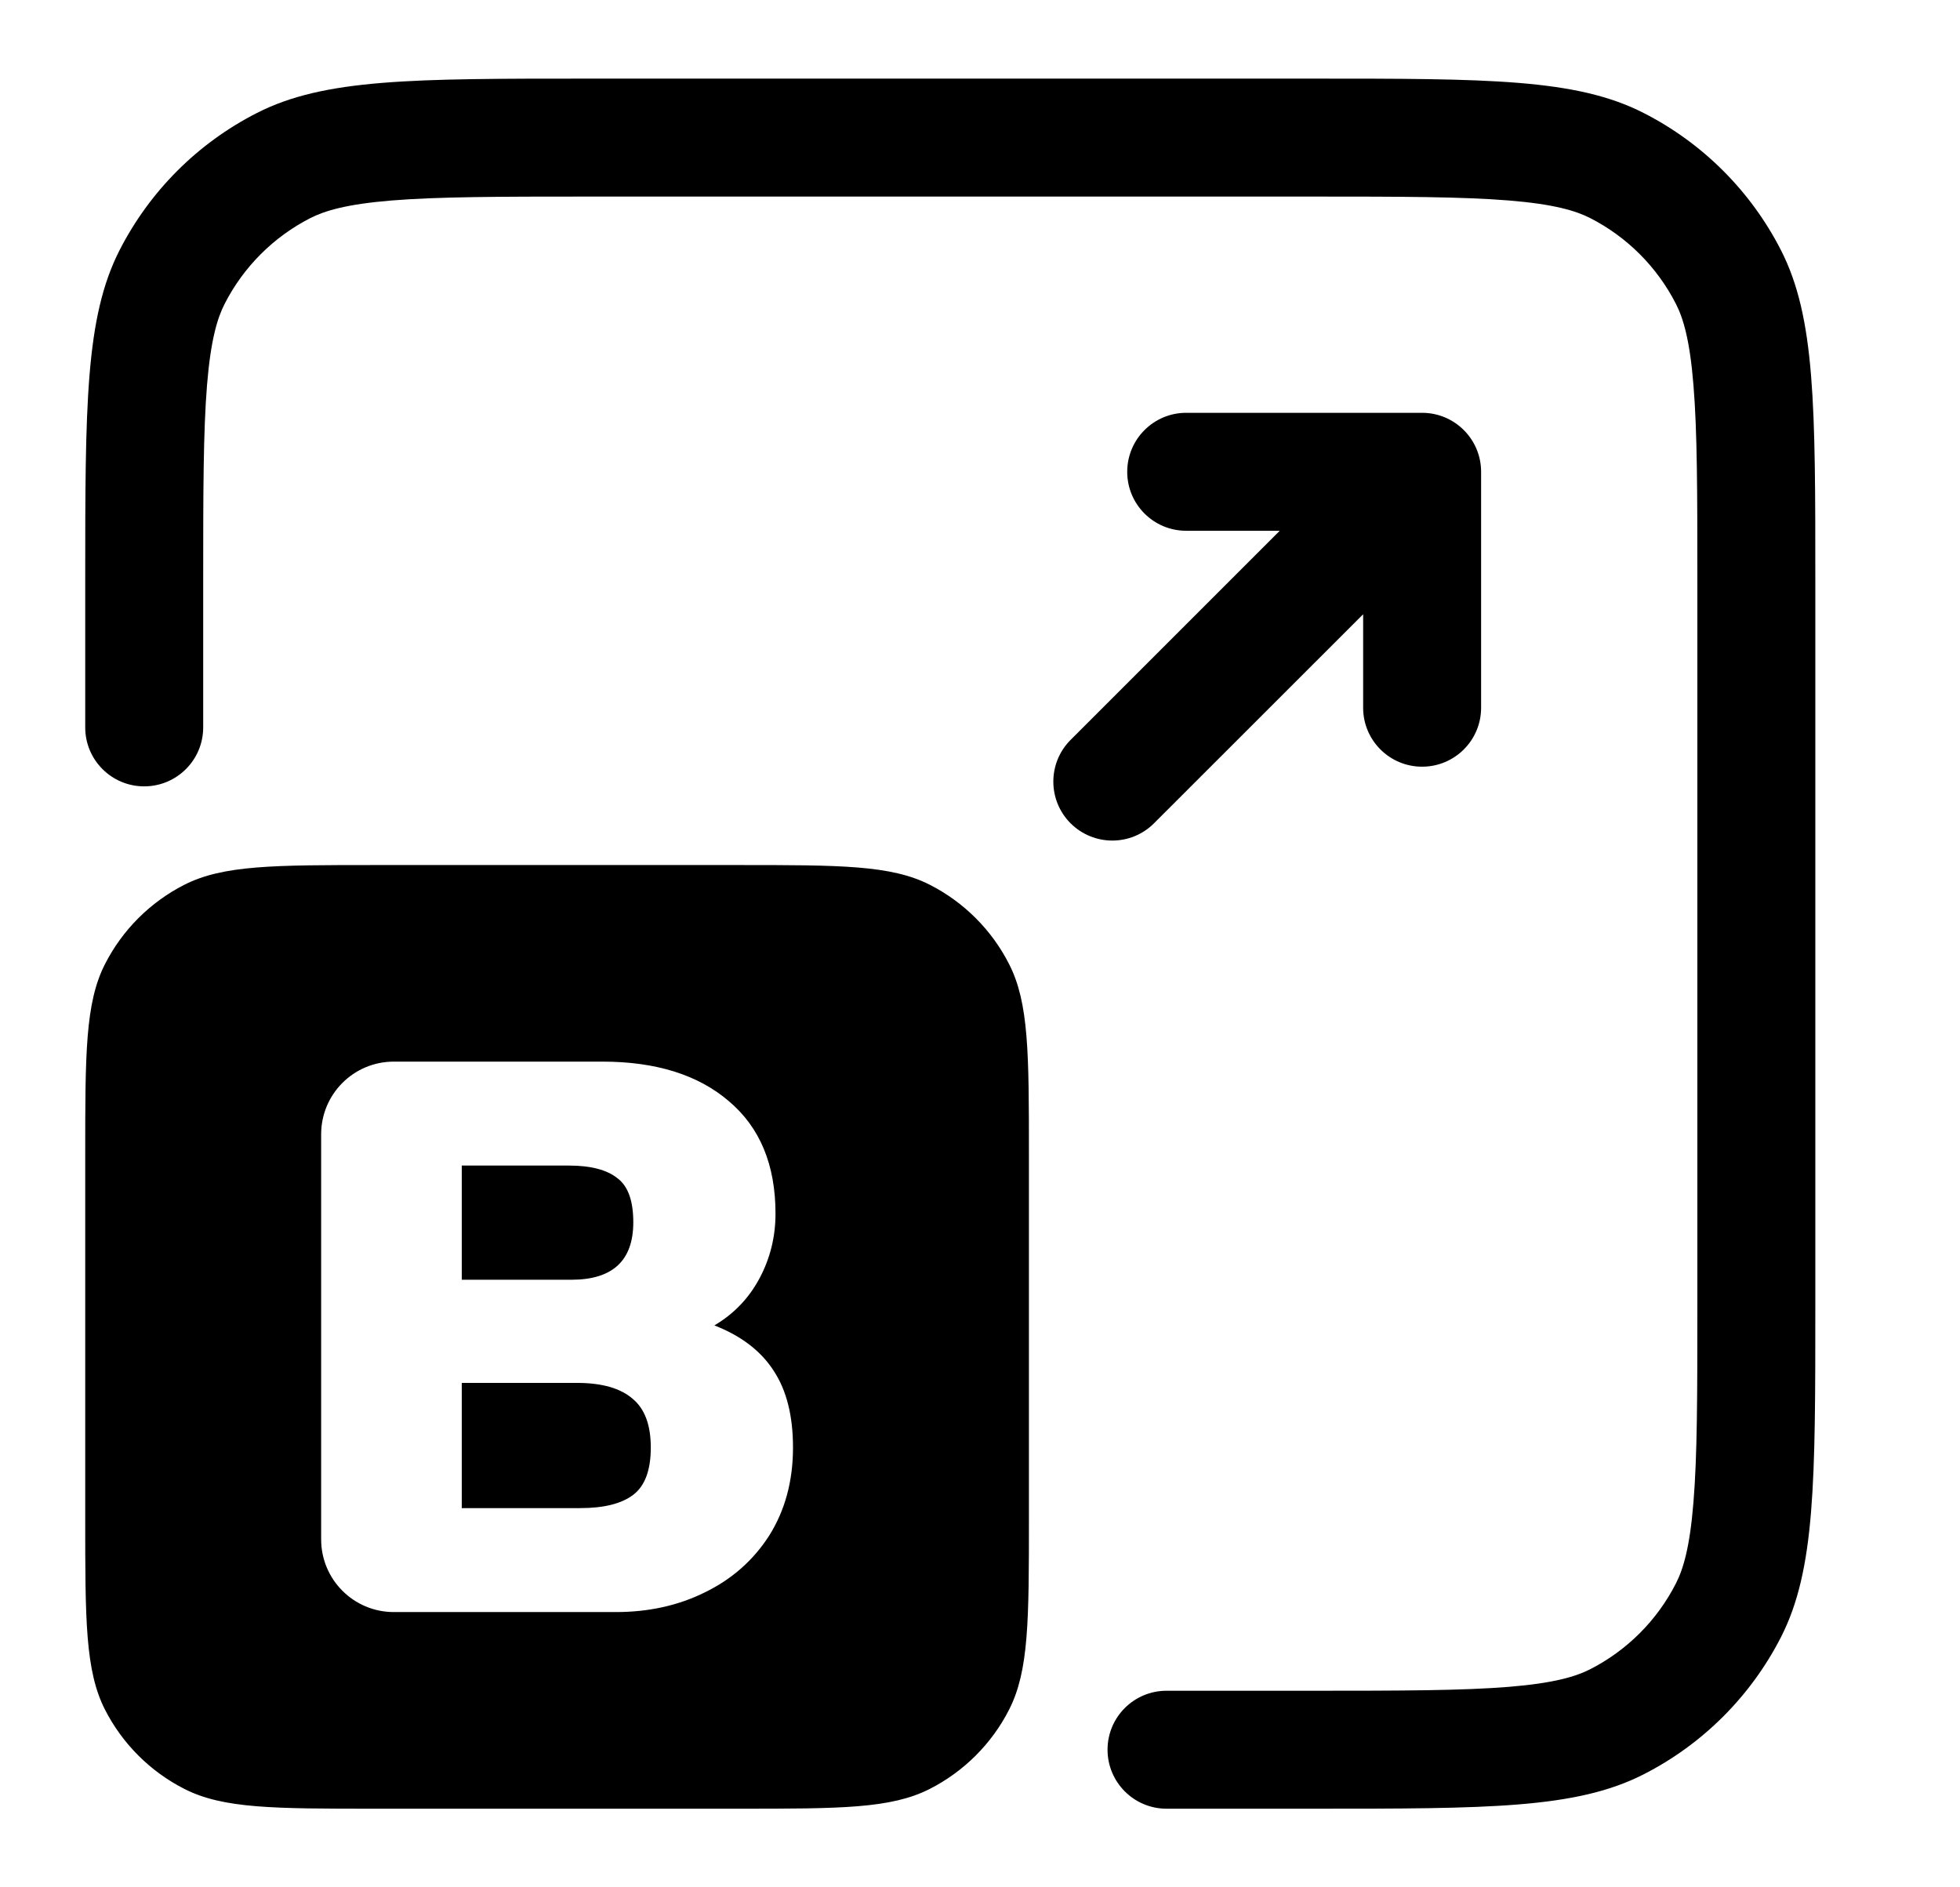 <svg width="27" height="26" viewBox="0 0 27 26" xmlns="http://www.w3.org/2000/svg">
  <path fill-rule="evenodd" d="M8.107 2.708H18.074C19.314 2.708 20.147 2.71 20.788 2.762C21.41 2.813 21.707 2.904 21.903 3.003C22.413 3.263 22.827 3.677 23.087 4.187C23.187 4.383 23.278 4.681 23.328 5.303C23.381 5.944 23.382 6.776 23.382 8.017V17.983C23.382 19.224 23.381 20.056 23.328 20.697C23.278 21.319 23.187 21.617 23.087 21.813C22.827 22.323 22.413 22.737 21.903 22.997C21.707 23.096 21.41 23.187 20.788 23.238C20.147 23.29 19.314 23.292 18.074 23.292H16.07C15.621 23.292 15.257 23.655 15.257 24.104C15.257 24.553 15.621 24.917 16.07 24.917H18.074C20.501 24.917 21.714 24.917 22.641 24.444C23.456 24.029 24.119 23.366 24.535 22.551C25.007 21.624 25.007 20.41 25.007 17.983V8.017C25.007 5.59 25.007 4.376 24.535 3.449C24.119 2.634 23.456 1.971 22.641 1.556C21.714 1.083 20.501 1.083 18.074 1.083H8.107C5.68 1.083 4.467 1.083 3.54 1.556C2.724 1.971 2.062 2.634 1.646 3.449C1.174 4.376 1.174 5.59 1.174 8.017V10.021C1.174 10.47 1.538 10.833 1.986 10.833C2.435 10.833 2.799 10.47 2.799 10.021V8.017C2.799 6.776 2.8 5.944 2.852 5.303C2.903 4.681 2.994 4.383 3.094 4.187C3.354 3.677 3.768 3.263 4.278 3.003C4.474 2.904 4.771 2.813 5.393 2.762C6.034 2.71 6.867 2.708 8.107 2.708ZM1.446 13.282C1.174 13.816 1.174 14.517 1.174 15.917V20.917C1.174 22.317 1.174 23.017 1.446 23.552C1.686 24.022 2.068 24.404 2.539 24.644C3.074 24.917 3.774 24.917 5.174 24.917H10.174C11.574 24.917 12.274 24.917 12.809 24.644C13.279 24.404 13.662 24.022 13.901 23.552C14.174 23.017 14.174 22.317 14.174 20.917V15.917C14.174 14.517 14.174 13.816 13.901 13.282C13.662 12.811 13.279 12.429 12.809 12.189C12.274 11.917 11.574 11.917 10.174 11.917H5.174C3.774 11.917 3.074 11.917 2.539 12.189C2.068 12.429 1.686 12.811 1.446 13.282ZM5.425 14.625C4.872 14.625 4.424 15.073 4.424 15.626V21.207C4.424 21.76 4.872 22.208 5.425 22.208H8.484C8.936 22.208 9.344 22.118 9.709 21.937C10.081 21.756 10.377 21.496 10.595 21.156C10.814 20.809 10.924 20.404 10.924 19.941C10.924 19.507 10.836 19.156 10.661 18.889C10.486 18.614 10.213 18.404 9.841 18.259C10.11 18.1 10.318 17.883 10.464 17.608C10.61 17.334 10.683 17.037 10.683 16.719C10.683 16.046 10.468 15.529 10.037 15.167C9.614 14.806 9.034 14.625 8.298 14.625H5.425ZM8.724 16.838C8.724 17.366 8.44 17.63 7.871 17.63H6.361V16.057H7.838C8.137 16.057 8.36 16.115 8.505 16.231C8.651 16.339 8.724 16.542 8.724 16.838ZM8.724 20.592C8.564 20.715 8.319 20.776 7.991 20.776H6.361V19.051H7.947C8.29 19.051 8.546 19.124 8.713 19.268C8.881 19.406 8.965 19.63 8.965 19.941C8.965 20.252 8.885 20.469 8.724 20.592ZM15.528 6.5C15.528 6.051 15.892 5.687 16.34 5.687H19.59C20.039 5.687 20.403 6.051 20.403 6.5V9.75C20.403 10.199 20.039 10.562 19.59 10.562C19.142 10.562 18.778 10.199 18.778 9.75V8.462L15.897 11.342C15.58 11.659 15.066 11.659 14.748 11.342C14.431 11.025 14.431 10.51 14.748 10.193L17.629 7.312H16.34C15.892 7.312 15.528 6.949 15.528 6.5Z" fill="currentColor" />
</svg>
